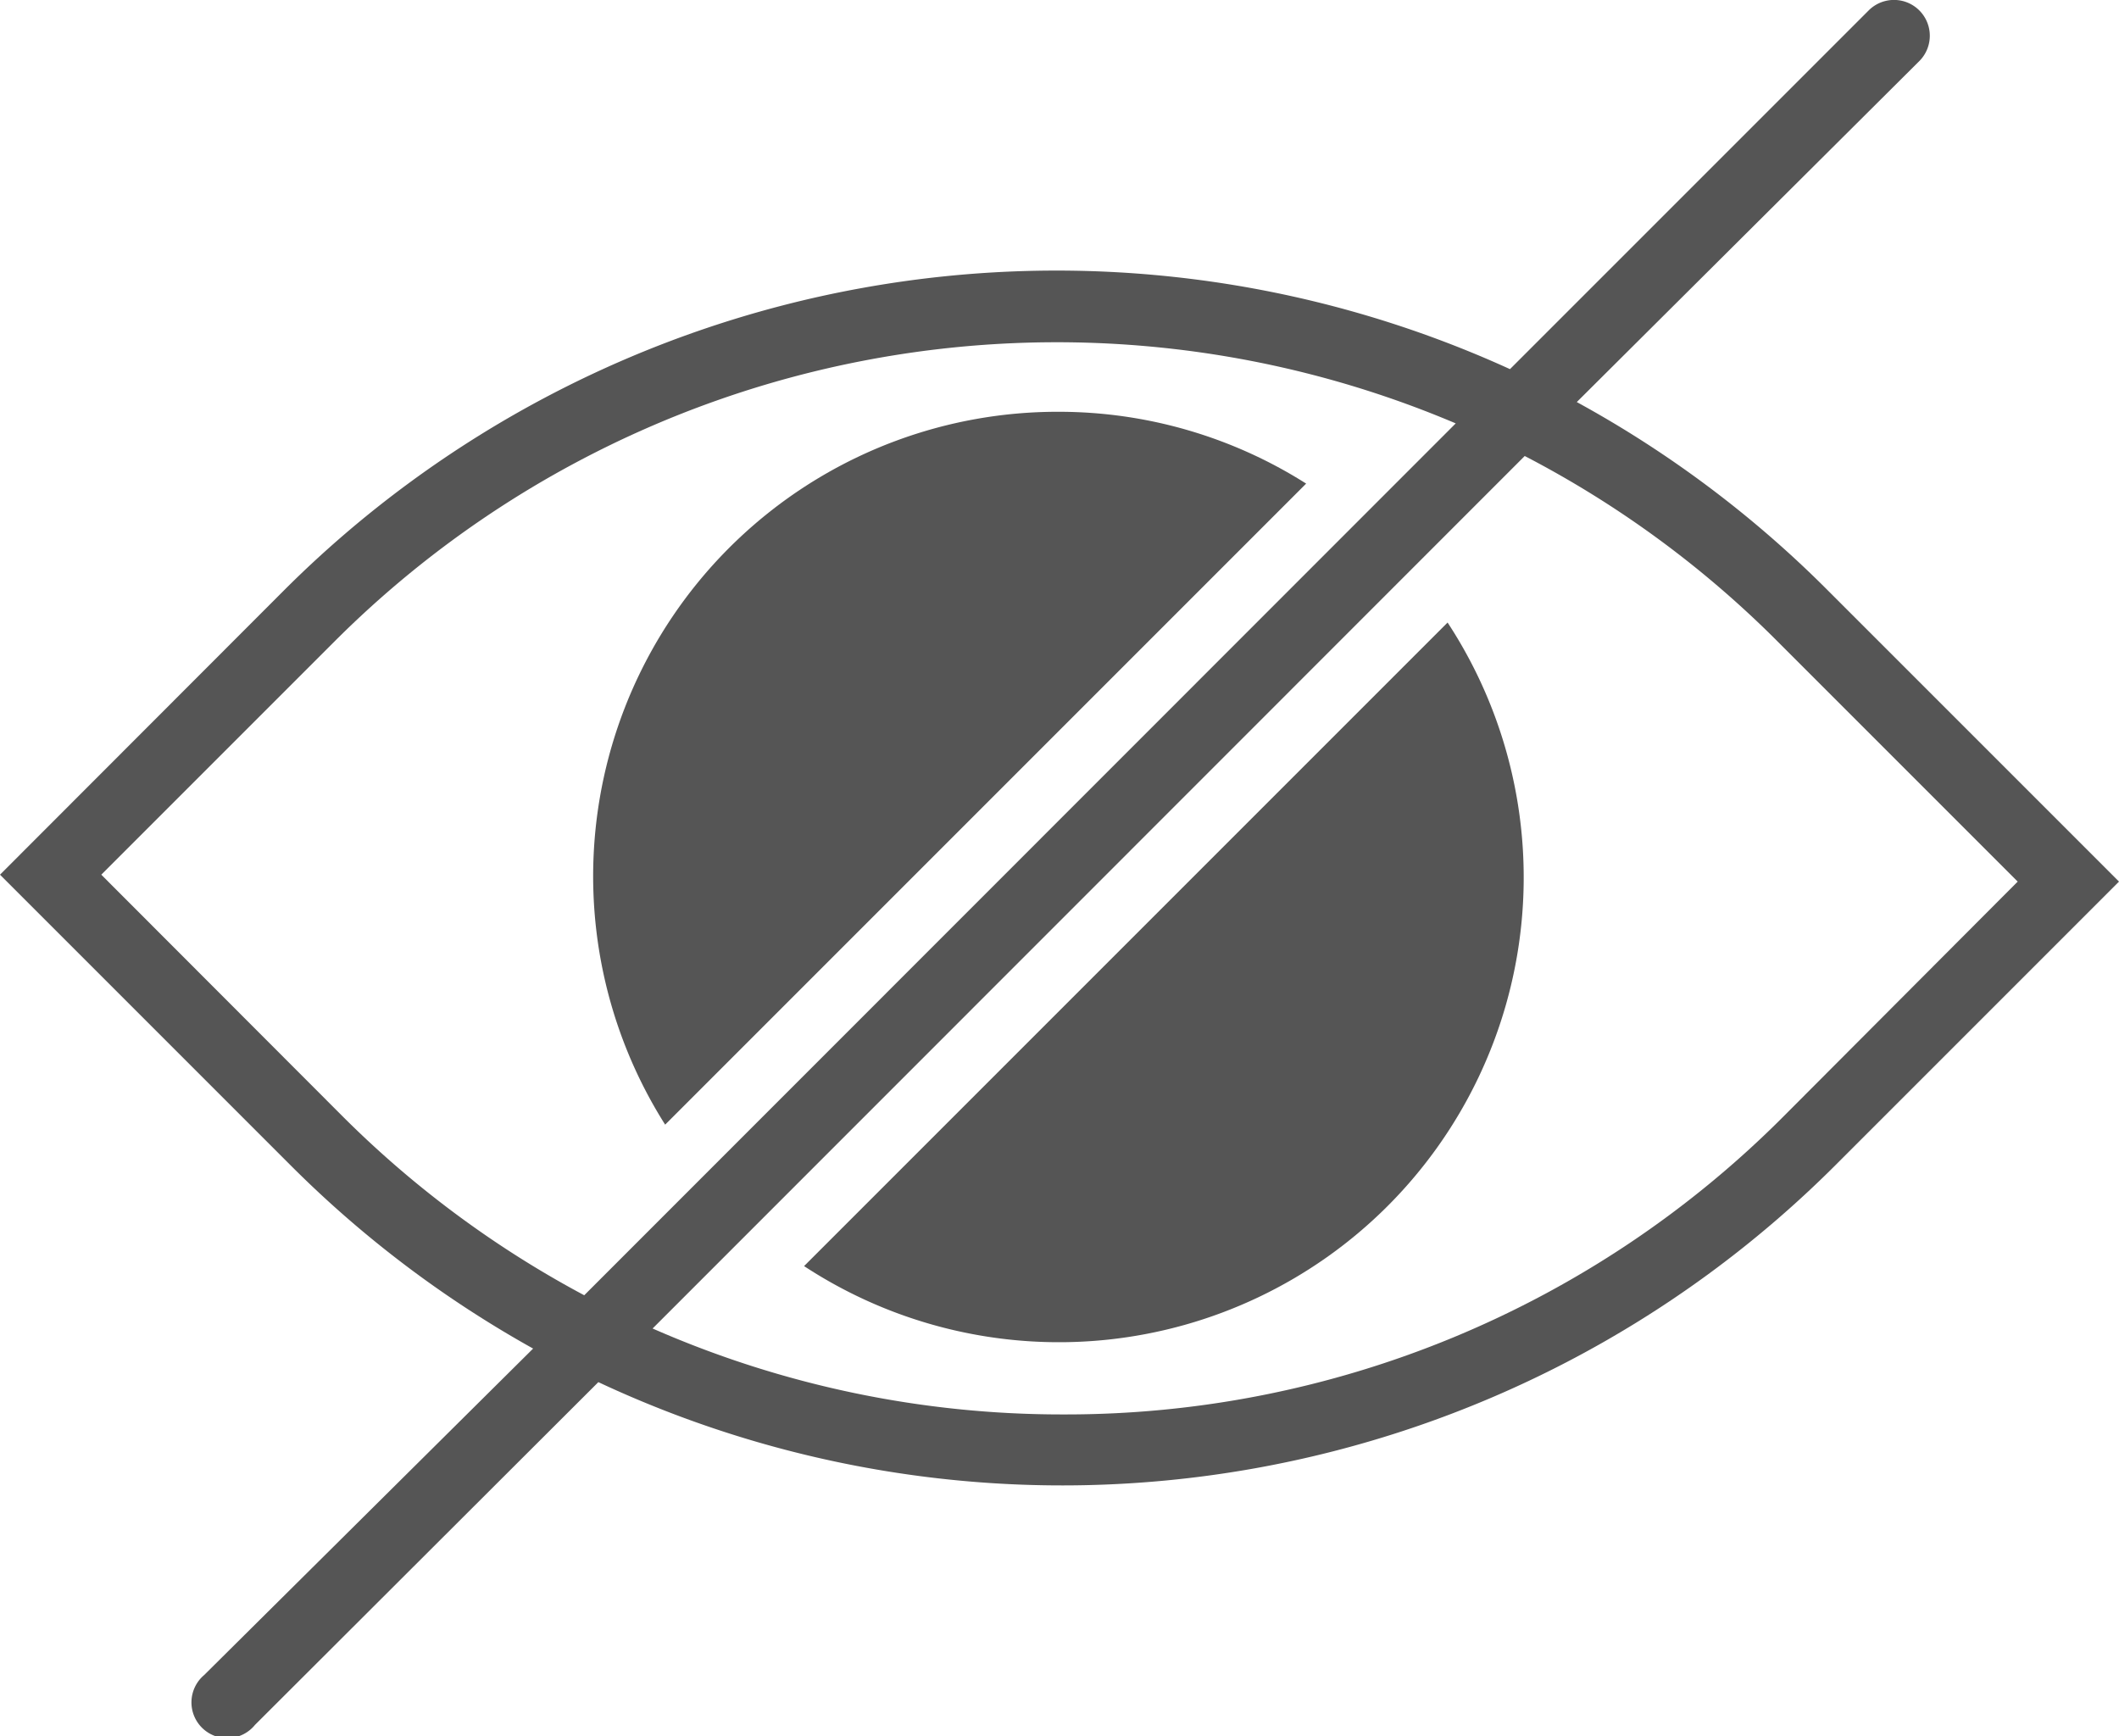 <svg id="Layer_1" data-name="Layer 1" xmlns="http://www.w3.org/2000/svg" viewBox="0 0 67.57 55.36"><defs><style>.cls-1{fill:#555;}</style></defs><title>Artboard 152</title><path class="cls-1" d="M58.28,18.82a35,35,0,0,0-8-6L61.2,1.95A1.14,1.14,0,0,0,59.59.33L48.15,11.77A34.85,34.85,0,0,0,9.06,18.82L0,27.89l9.29,9.29A35,35,0,0,0,17,43L6.51,53.41A1.14,1.14,0,1,0,8.13,55L19.08,44.07a34.87,34.87,0,0,0,39.43-6.9l9.06-9.06ZM18.63,41.3a32.63,32.63,0,0,1-7.73-5.73L3.23,27.89l7.45-7.45A32.57,32.57,0,0,1,46.42,13.5Zm38.27-5.73a32.31,32.31,0,0,1-23,9.53,32.44,32.44,0,0,1-13.09-2.74L48.62,14.54a32.59,32.59,0,0,1,8.05,5.9l7.67,7.67Z"/><path class="cls-1" d="M33.75,13.13A14.81,14.81,0,0,0,21.21,35.86L41.65,15.42A14.73,14.73,0,0,0,33.75,13.13Z"/><path class="cls-1" d="M25.64,40.37A14.82,14.82,0,0,0,46.16,19.85Z"/></svg>